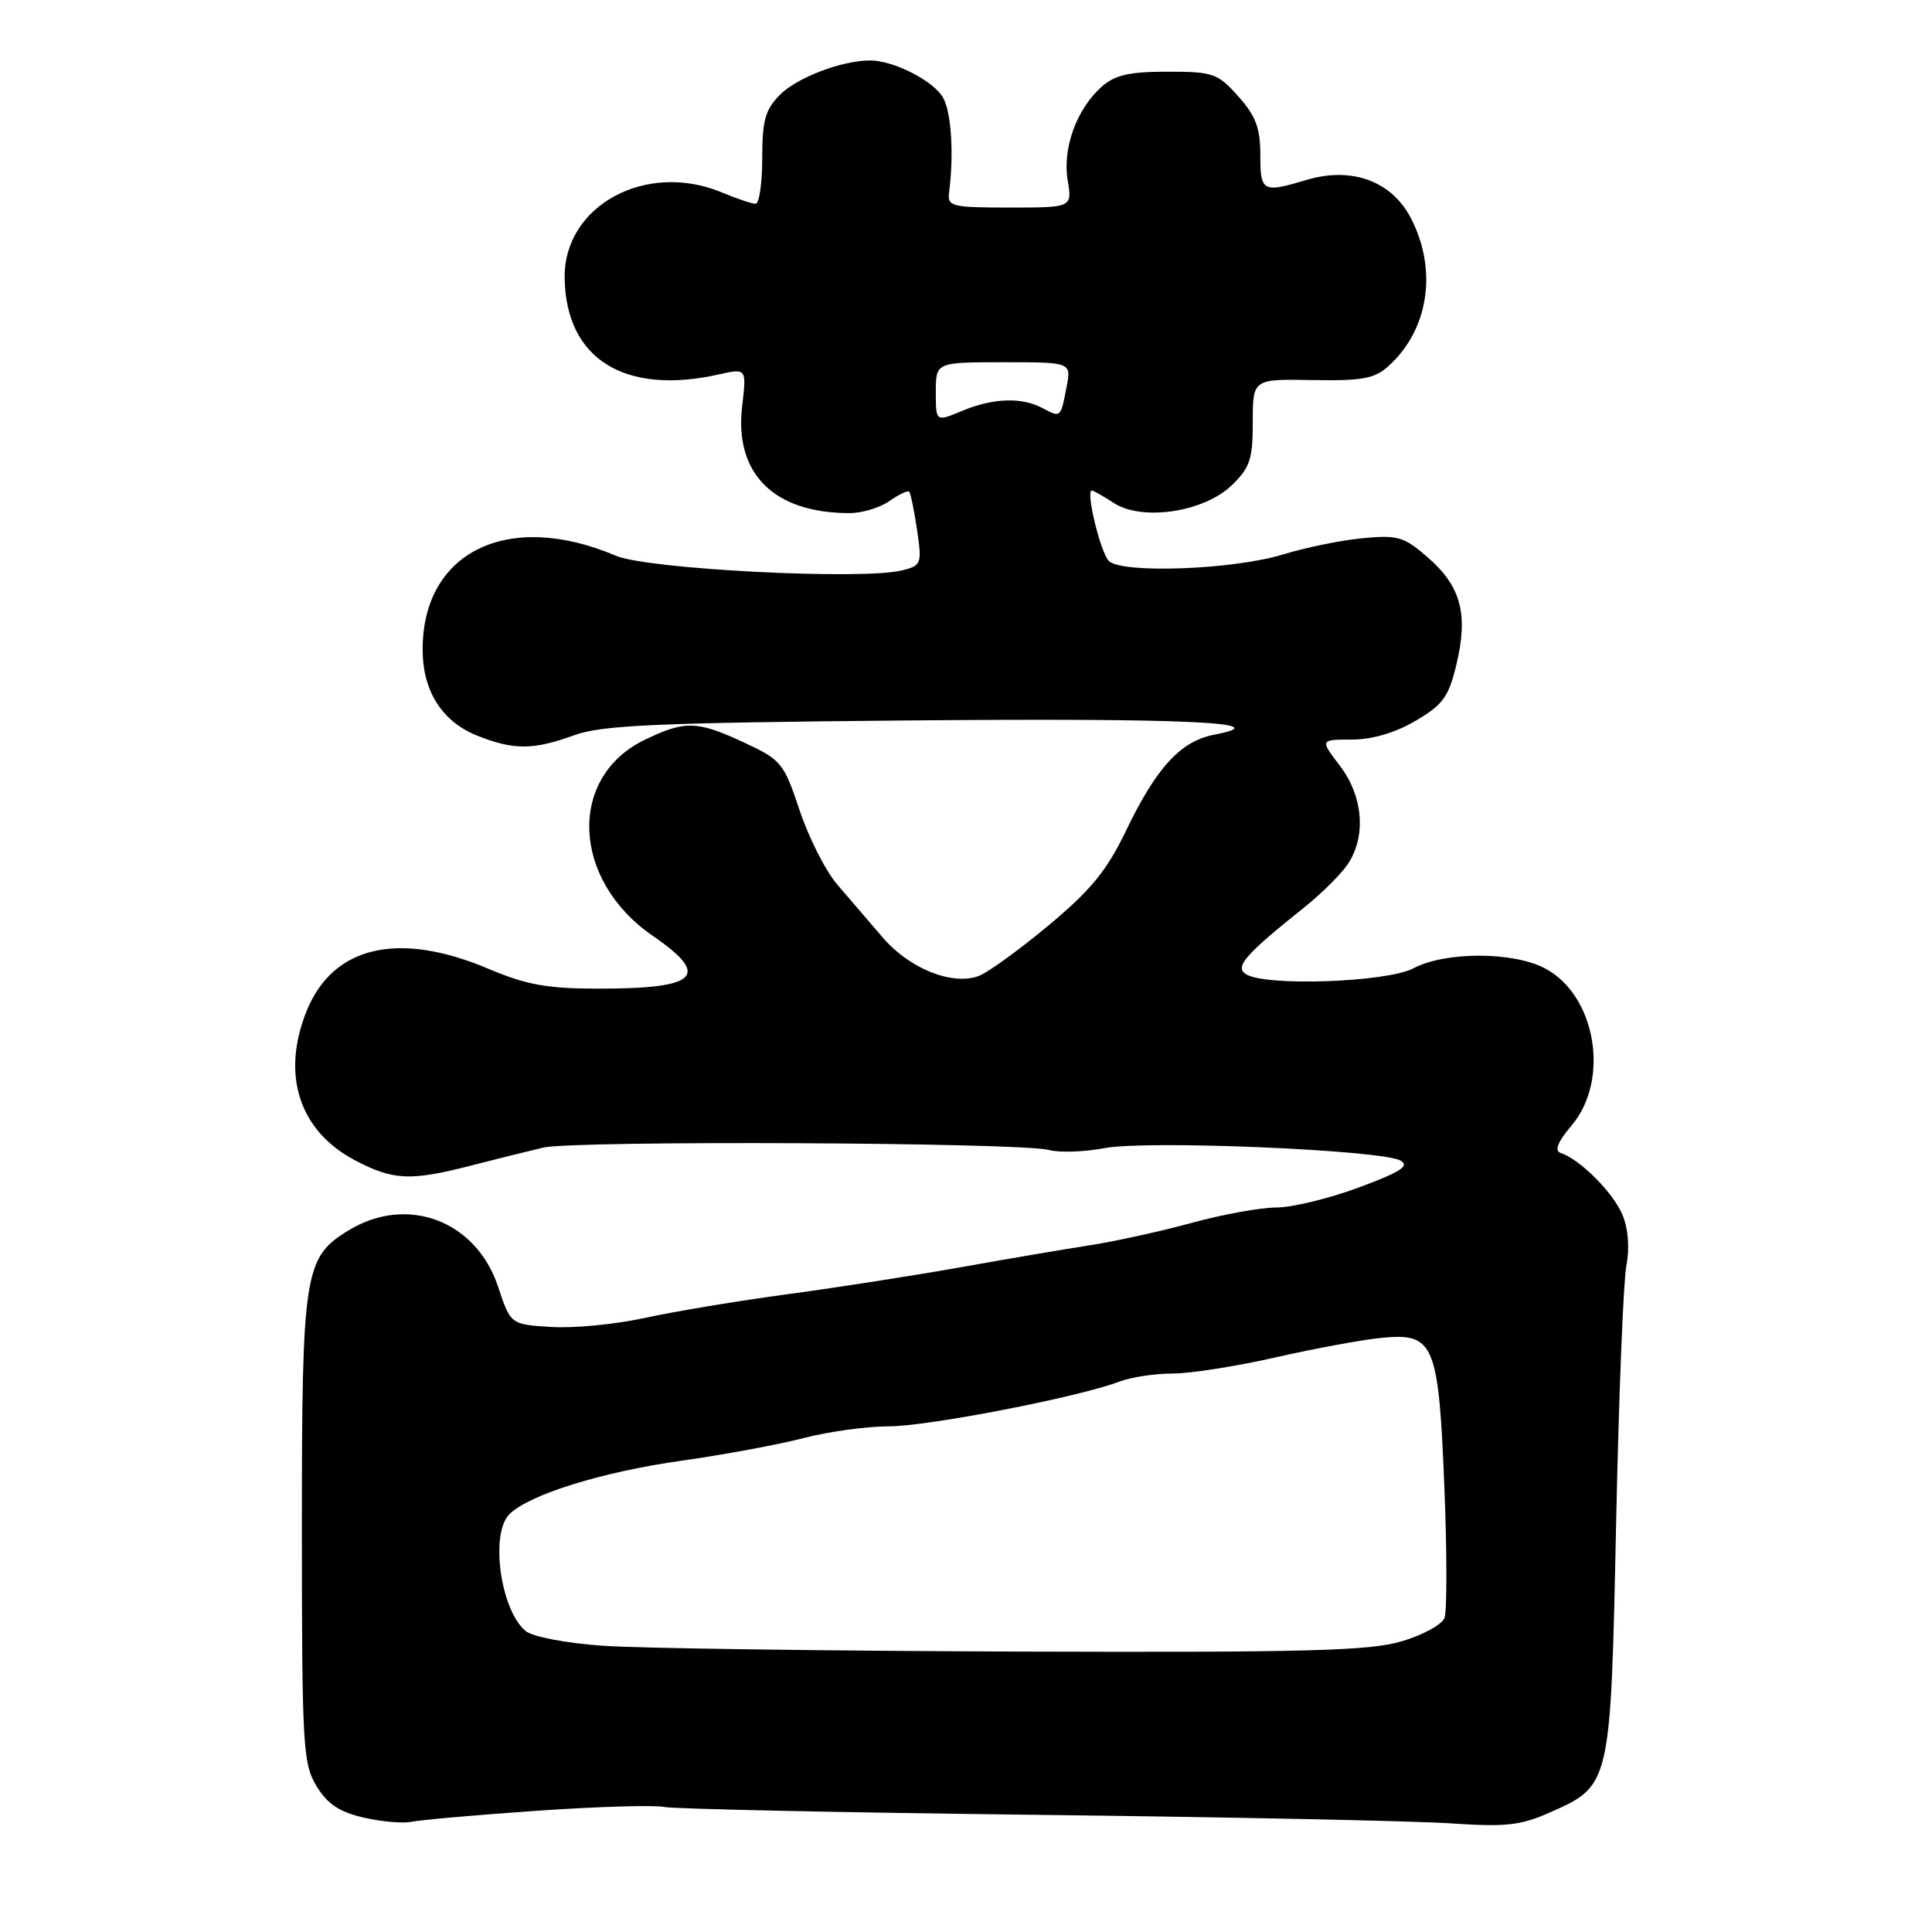 <?xml version="1.0" encoding="UTF-8" standalone="no"?>
<!DOCTYPE svg PUBLIC "-//W3C//DTD SVG 1.1//EN" "http://www.w3.org/Graphics/SVG/1.1/DTD/svg11.dtd" >
<svg xmlns="http://www.w3.org/2000/svg" xmlns:xlink="http://www.w3.org/1999/xlink" version="1.1" viewBox="0 0 256 256">
 <g >
 <path fill="currentColor"
d=" M 70.96 239.95 C 78.91 239.39 86.56 239.16 87.96 239.43 C 89.36 239.70 111.42 240.17 137.00 240.47 C 162.57 240.77 187.39 241.28 192.14 241.60 C 199.45 242.10 201.47 241.89 205.30 240.19 C 213.44 236.59 213.41 236.72 214.14 202.05 C 214.49 185.25 215.10 169.80 215.50 167.73 C 215.95 165.37 215.76 162.83 214.98 160.96 C 213.77 158.04 209.36 153.62 206.80 152.77 C 205.93 152.48 206.39 151.32 208.27 149.10 C 213.36 143.04 211.46 131.89 204.73 128.32 C 200.51 126.08 191.51 126.07 187.30 128.30 C 183.80 130.16 167.70 130.73 165.10 129.09 C 163.57 128.11 164.95 126.52 172.90 120.17 C 175.19 118.33 177.77 115.76 178.63 114.44 C 181.05 110.76 180.61 105.48 177.55 101.48 C 174.90 98.00 174.90 98.00 179.11 98.00 C 181.79 98.00 184.86 97.10 187.56 95.52 C 191.19 93.39 191.96 92.34 192.98 88.06 C 194.57 81.45 193.60 77.73 189.30 73.96 C 186.07 71.12 185.26 70.87 180.62 71.31 C 177.80 71.57 173.03 72.54 170.00 73.47 C 163.42 75.49 148.64 76.04 146.93 74.33 C 145.82 73.22 143.83 65.00 144.67 65.00 C 144.89 65.00 146.19 65.74 147.57 66.64 C 151.30 69.08 159.47 67.88 163.17 64.34 C 165.63 61.98 166.00 60.88 166.00 55.92 C 166.00 50.22 166.00 50.22 173.89 50.36 C 180.50 50.48 182.14 50.18 183.99 48.50 C 189.29 43.72 190.50 35.86 187.00 29.00 C 184.46 24.01 179.15 22.04 173.13 23.84 C 167.29 25.59 167.00 25.43 167.00 20.52 C 167.00 16.97 166.39 15.35 164.08 12.77 C 161.36 9.71 160.74 9.50 154.69 9.50 C 149.62 9.50 147.72 9.94 145.97 11.50 C 142.65 14.45 140.77 19.65 141.47 23.88 C 142.08 27.50 142.08 27.50 133.79 27.50 C 126.08 27.50 125.52 27.36 125.76 25.50 C 126.40 20.51 126.07 15.00 125.00 13.01 C 123.80 10.76 118.42 8.00 115.28 8.01 C 111.54 8.02 105.65 10.26 103.37 12.54 C 101.40 14.51 101.00 15.93 101.00 20.95 C 101.00 24.28 100.60 27.00 100.12 27.00 C 99.64 27.00 97.63 26.33 95.65 25.50 C 85.62 21.31 74.68 27.25 74.82 36.82 C 74.96 47.54 82.73 52.41 95.22 49.62 C 98.93 48.79 98.93 48.79 98.34 53.82 C 97.28 62.74 102.52 67.98 112.53 67.99 C 114.19 68.00 116.58 67.28 117.84 66.40 C 119.10 65.52 120.28 64.95 120.47 65.15 C 120.66 65.34 121.13 67.62 121.51 70.20 C 122.18 74.72 122.10 74.94 119.52 75.58 C 114.32 76.89 85.81 75.43 81.61 73.64 C 67.36 67.57 56.00 73.08 56.00 86.06 C 56.00 91.56 58.56 95.61 63.22 97.47 C 68.06 99.41 70.66 99.40 76.12 97.41 C 79.77 96.09 87.05 95.77 119.64 95.47 C 157.10 95.13 169.59 95.70 160.93 97.34 C 156.43 98.20 153.23 101.69 149.18 110.12 C 146.66 115.36 144.54 117.95 138.94 122.62 C 135.06 125.85 130.90 128.87 129.69 129.32 C 126.20 130.63 120.51 128.35 116.98 124.24 C 115.22 122.18 112.51 119.03 110.97 117.24 C 109.42 115.45 107.17 111.02 105.96 107.39 C 103.87 101.11 103.53 100.69 98.64 98.41 C 92.35 95.49 90.78 95.44 85.41 98.04 C 75.19 102.99 75.75 116.61 86.49 124.00 C 94.22 129.31 92.51 131.00 79.39 131.00 C 72.51 131.00 69.79 130.51 64.72 128.37 C 52.77 123.31 44.08 125.35 40.61 134.01 C 37.24 142.43 39.64 149.83 47.01 153.73 C 52.10 156.41 54.35 156.52 62.43 154.44 C 65.77 153.58 70.08 152.51 72.00 152.06 C 76.12 151.10 135.35 151.37 139.00 152.38 C 140.38 152.75 143.70 152.64 146.39 152.13 C 152.02 151.06 183.05 152.37 185.57 153.78 C 186.84 154.49 185.60 155.29 180.04 157.35 C 176.11 158.81 171.19 160.00 169.13 160.00 C 167.06 160.00 162.02 160.91 157.93 162.03 C 153.84 163.15 147.80 164.48 144.50 164.99 C 141.20 165.50 133.55 166.80 127.50 167.88 C 121.45 168.96 111.10 170.58 104.50 171.47 C 97.90 172.35 89.35 173.78 85.50 174.62 C 81.65 175.47 76.06 176.02 73.08 175.83 C 67.66 175.50 67.66 175.50 66.00 170.50 C 63.09 161.73 53.96 158.29 46.19 163.03 C 40.30 166.62 40.00 168.53 40.00 202.72 C 40.01 231.41 40.14 233.72 41.95 236.68 C 43.39 239.05 44.99 240.11 48.19 240.84 C 50.56 241.39 53.40 241.63 54.50 241.40 C 55.60 241.16 63.01 240.50 70.96 239.95 Z  M 79.88 218.07 C 75.02 217.73 70.56 216.88 69.65 216.12 C 66.32 213.36 64.91 203.23 67.50 200.64 C 70.11 198.04 79.78 195.03 90.32 193.55 C 95.92 192.76 103.18 191.41 106.46 190.56 C 109.74 189.70 114.81 189.00 117.73 189.00 C 122.97 189.00 142.87 185.14 148.32 183.07 C 149.86 182.48 153.05 182.00 155.39 182.00 C 157.73 182.00 163.88 181.03 169.07 179.85 C 174.26 178.67 180.60 177.50 183.17 177.26 C 190.04 176.61 190.63 178.03 191.39 197.15 C 191.74 205.75 191.74 213.51 191.40 214.39 C 191.07 215.27 188.51 216.66 185.71 217.49 C 181.47 218.75 173.05 218.97 134.57 218.84 C 109.23 218.75 84.62 218.41 79.88 218.07 Z  M 124.00 51.95 C 124.00 48.00 124.00 48.00 132.97 48.00 C 141.95 48.00 141.95 48.00 141.33 51.25 C 140.55 55.38 140.56 55.37 138.15 54.08 C 135.38 52.60 131.59 52.73 127.47 54.45 C 124.00 55.90 124.00 55.90 124.00 51.95 Z "/>
</g>
</svg>